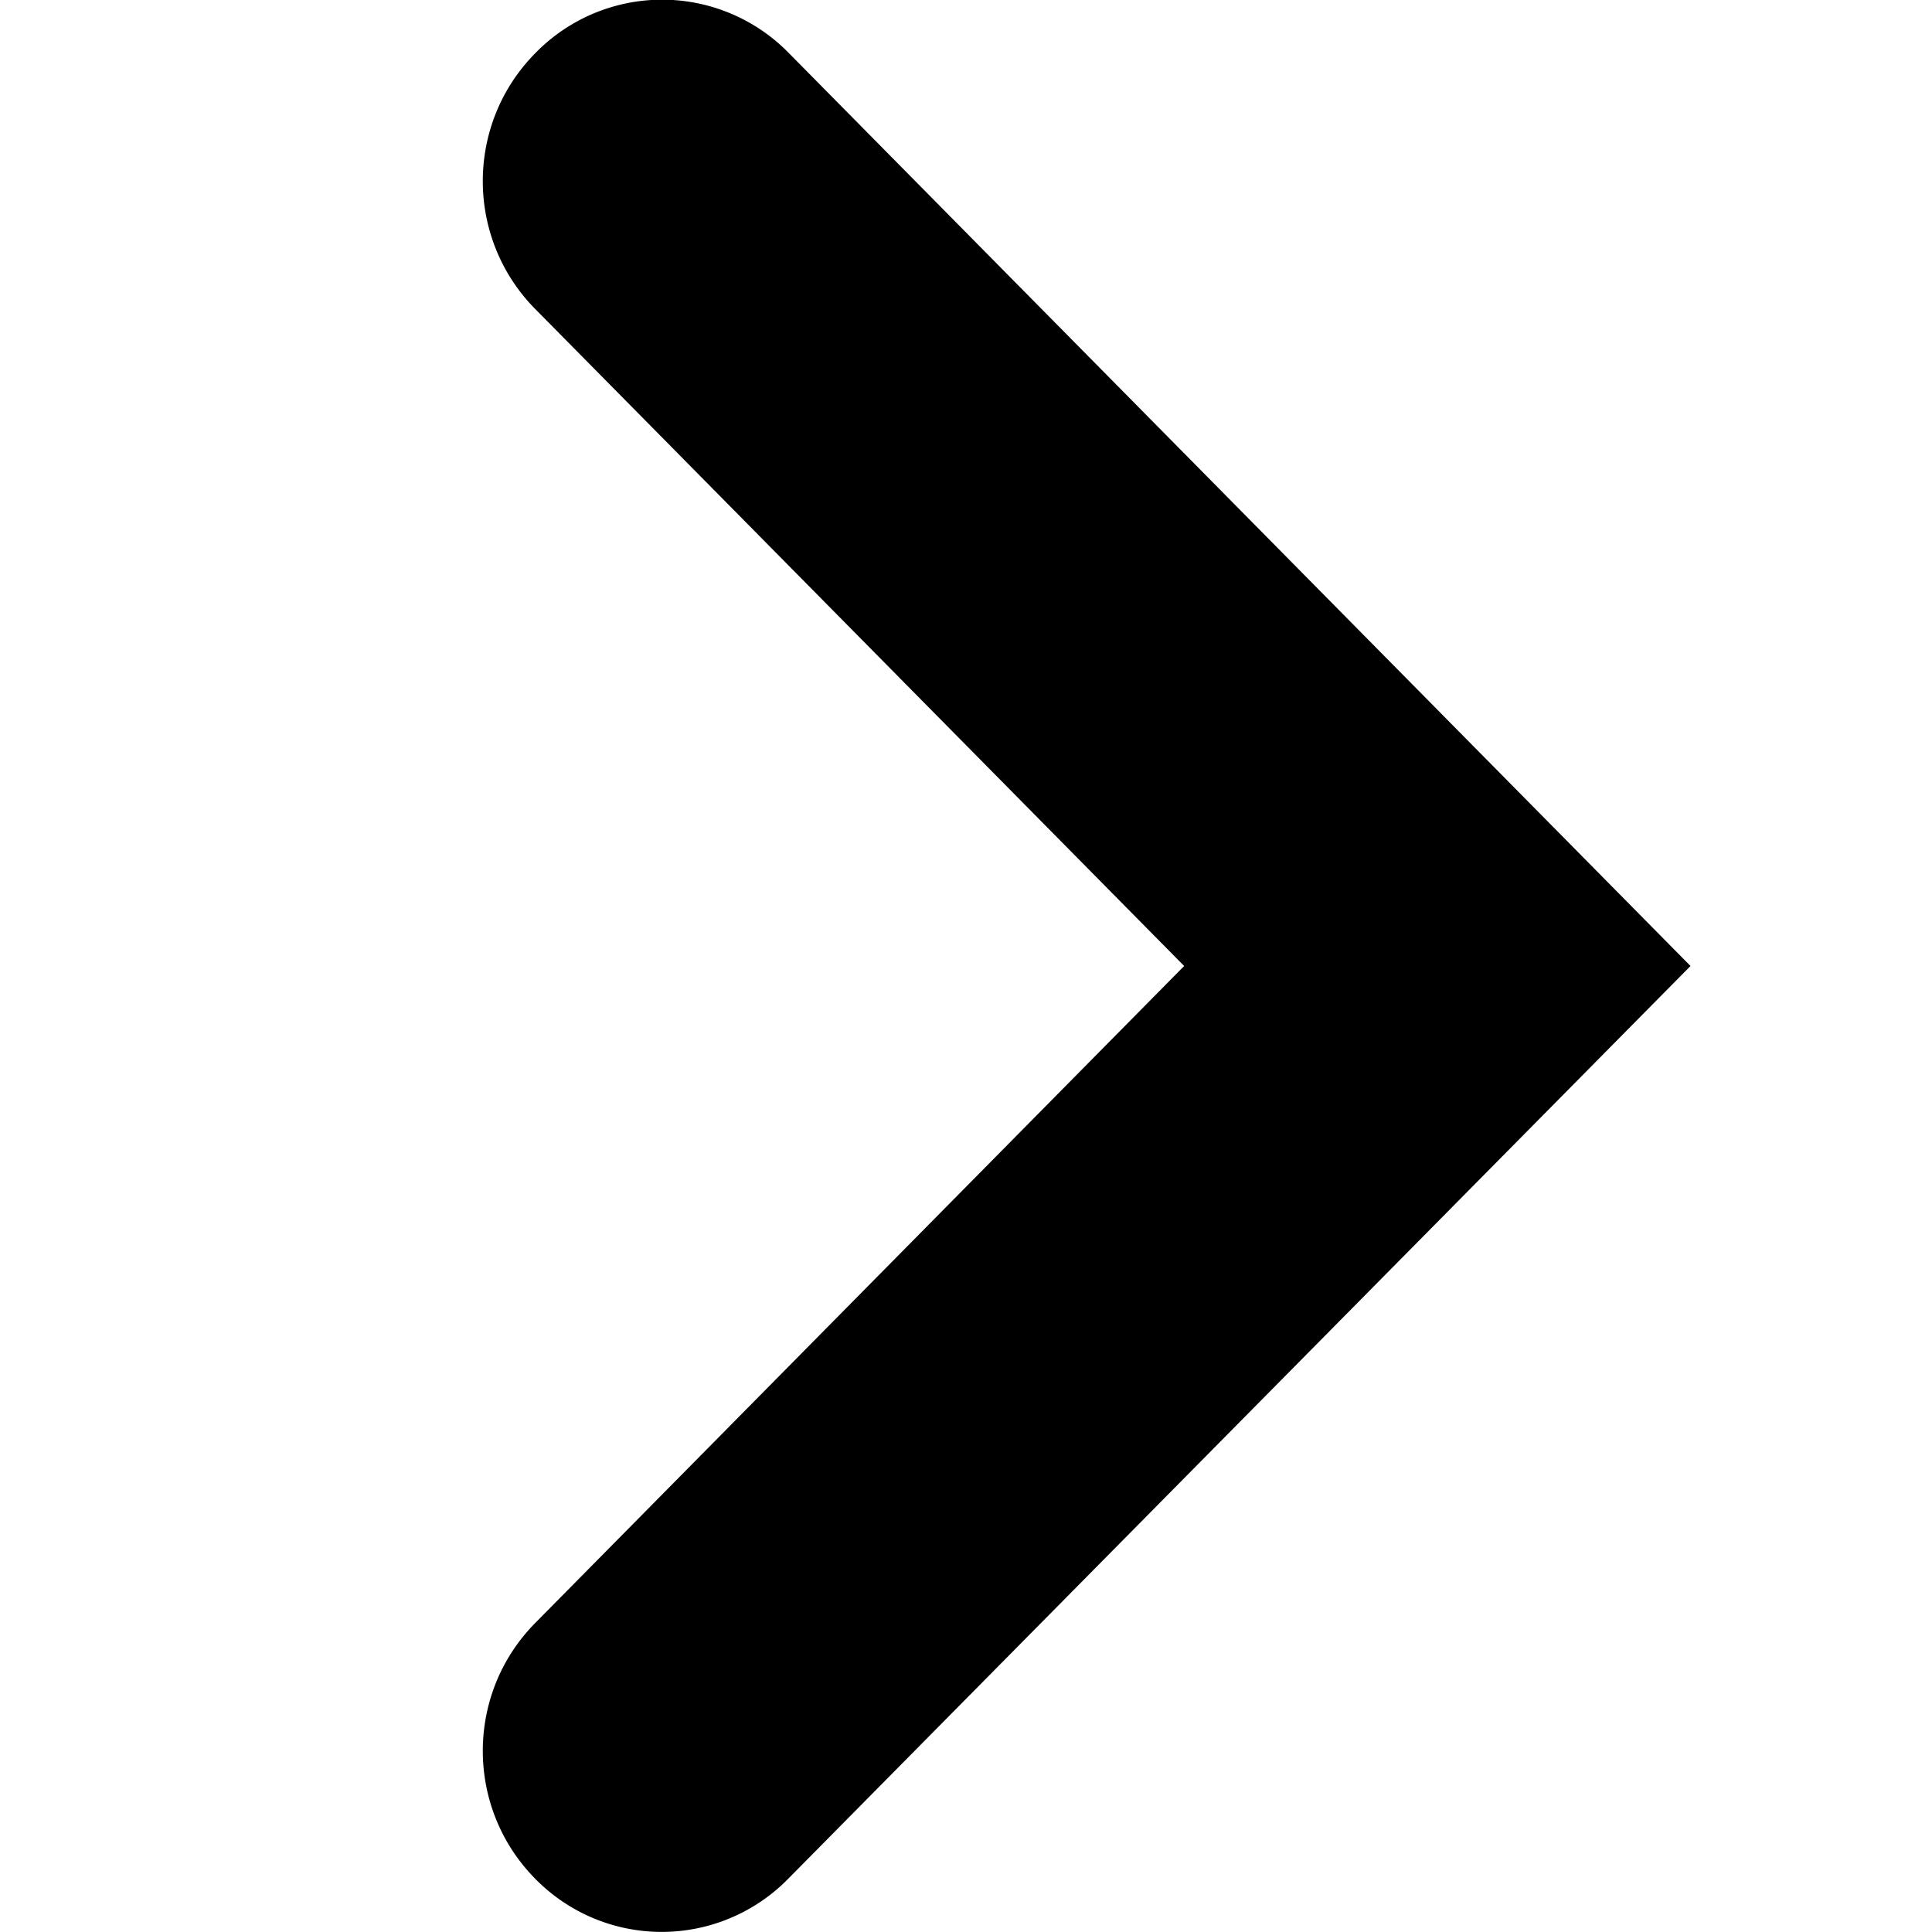<svg xmlns="http://www.w3.org/2000/svg" width="24" height="24"><path d="M6.65.66c-.87.88-.87 2.3 0 3.18L14.71 12l-8.06 8.16c-.87.88-.87 2.3 0 3.18a2.2 2.2 0 0 0 3.14 0L21 12 9.8.66a2.2 2.2 0 0 0-3.15 0"/></svg>
